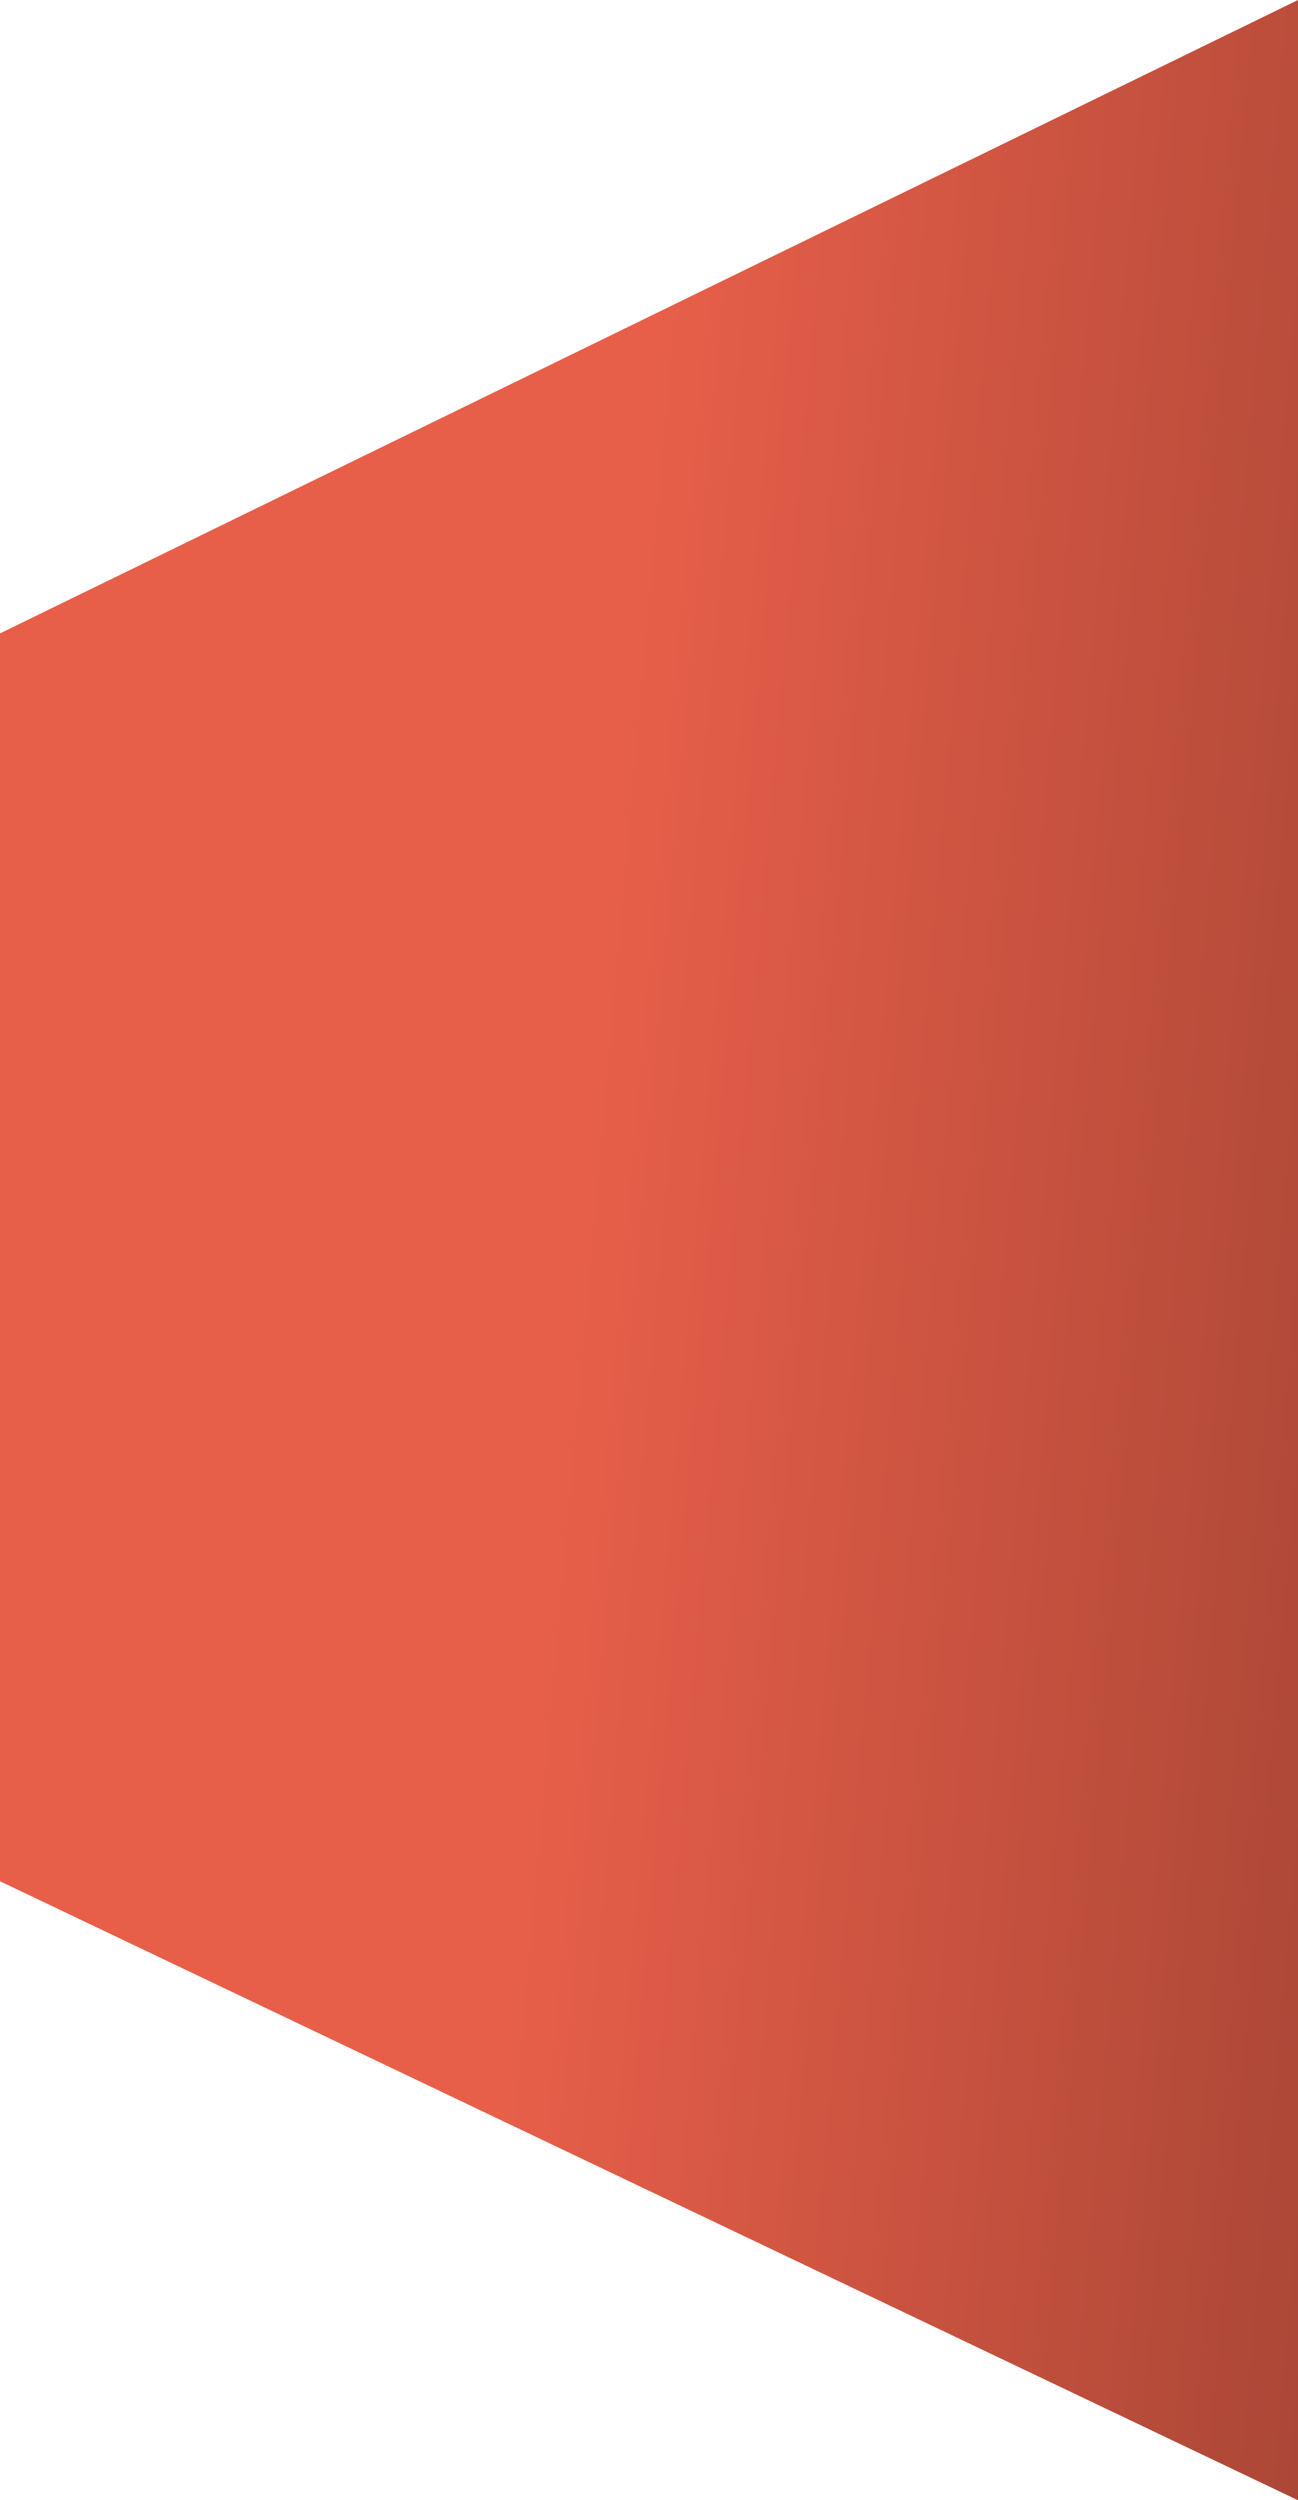 <svg xmlns="http://www.w3.org/2000/svg" xmlns:xlink="http://www.w3.org/1999/xlink" width="40" height="77" viewBox="0 0 40 77">
  <defs>
    <linearGradient id="linear-gradient" x1="0.443" y1="0.5" x2="1.646" y2="0.698" gradientUnits="objectBoundingBox">
      <stop offset="0" stop-color="#e75f49"/>
      <stop offset="1" stop-color="#743025"/>
    </linearGradient>
  </defs>
  <path id="Path_206" data-name="Path 206" d="M0,19.507,40,0V77L0,57.937Z" fill="url(#linear-gradient)"/>
</svg>
